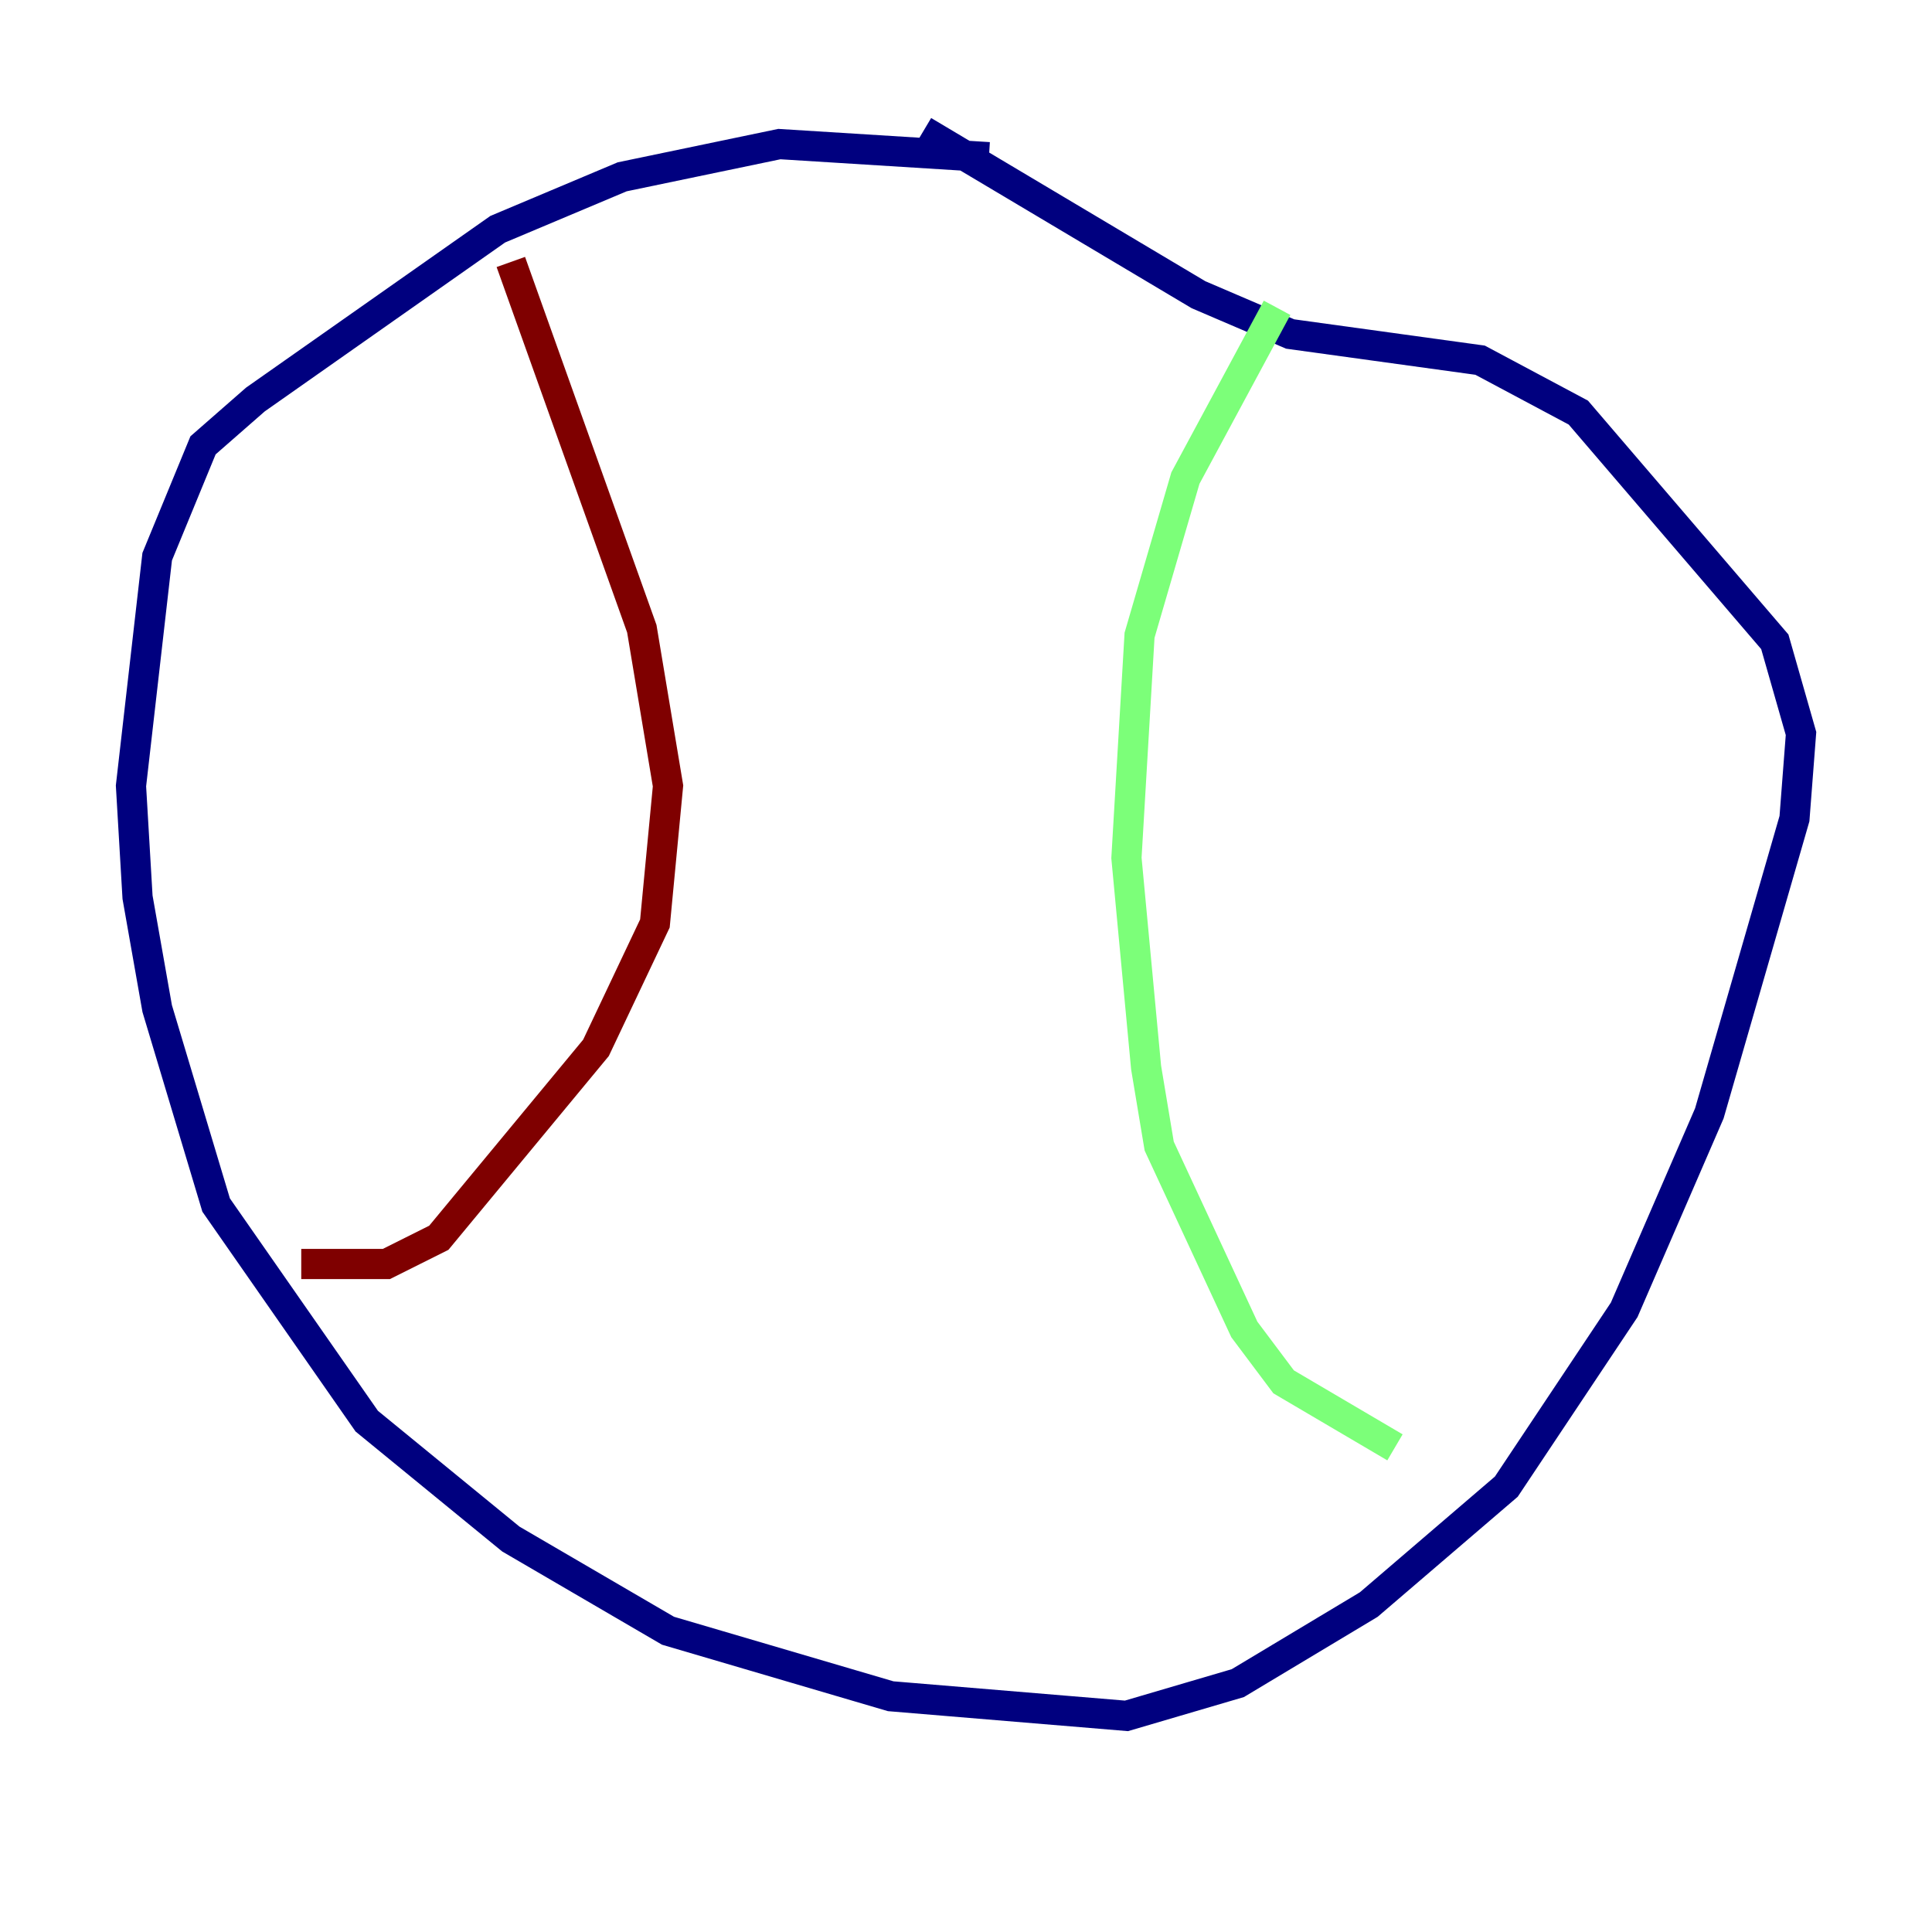 <?xml version="1.0" encoding="utf-8" ?>
<svg baseProfile="tiny" height="128" version="1.2" viewBox="0,0,128,128" width="128" xmlns="http://www.w3.org/2000/svg" xmlns:ev="http://www.w3.org/2001/xml-events" xmlns:xlink="http://www.w3.org/1999/xlink"><defs /><polyline fill="none" points="65.519,10.414 51.634,9.546 41.22,11.715 32.976,15.186 16.922,26.468 13.451,29.505 10.414,36.881 8.678,52.068 9.112,59.444 10.414,66.82 14.319,79.837 24.298,94.156 33.844,101.966 44.258,108.041 59.01,112.38 74.63,113.681 82.007,111.512 90.685,106.305 99.797,98.495 107.607,86.78 113.248,73.763 118.888,54.237 119.322,48.597 117.586,42.522 104.57,27.336 98.061,23.864 85.478,22.129 79.403,19.525 61.18,8.678" stroke="#00007f" stroke-width="2" /><polyline fill="none" points="84.61,20.393 78.536,31.675 75.498,42.088 74.63,56.841 75.932,70.725 76.8,75.932 82.441,88.081 85.044,91.552 92.42,95.891" stroke="#7cff79" stroke-width="2" /><polyline fill="none" points="33.844,17.356 42.522,41.654 44.258,52.068 43.39,61.18 39.485,69.424 29.071,82.007 25.6,83.742 19.959,83.742" stroke="#7f0000" stroke-width="2" /></svg>